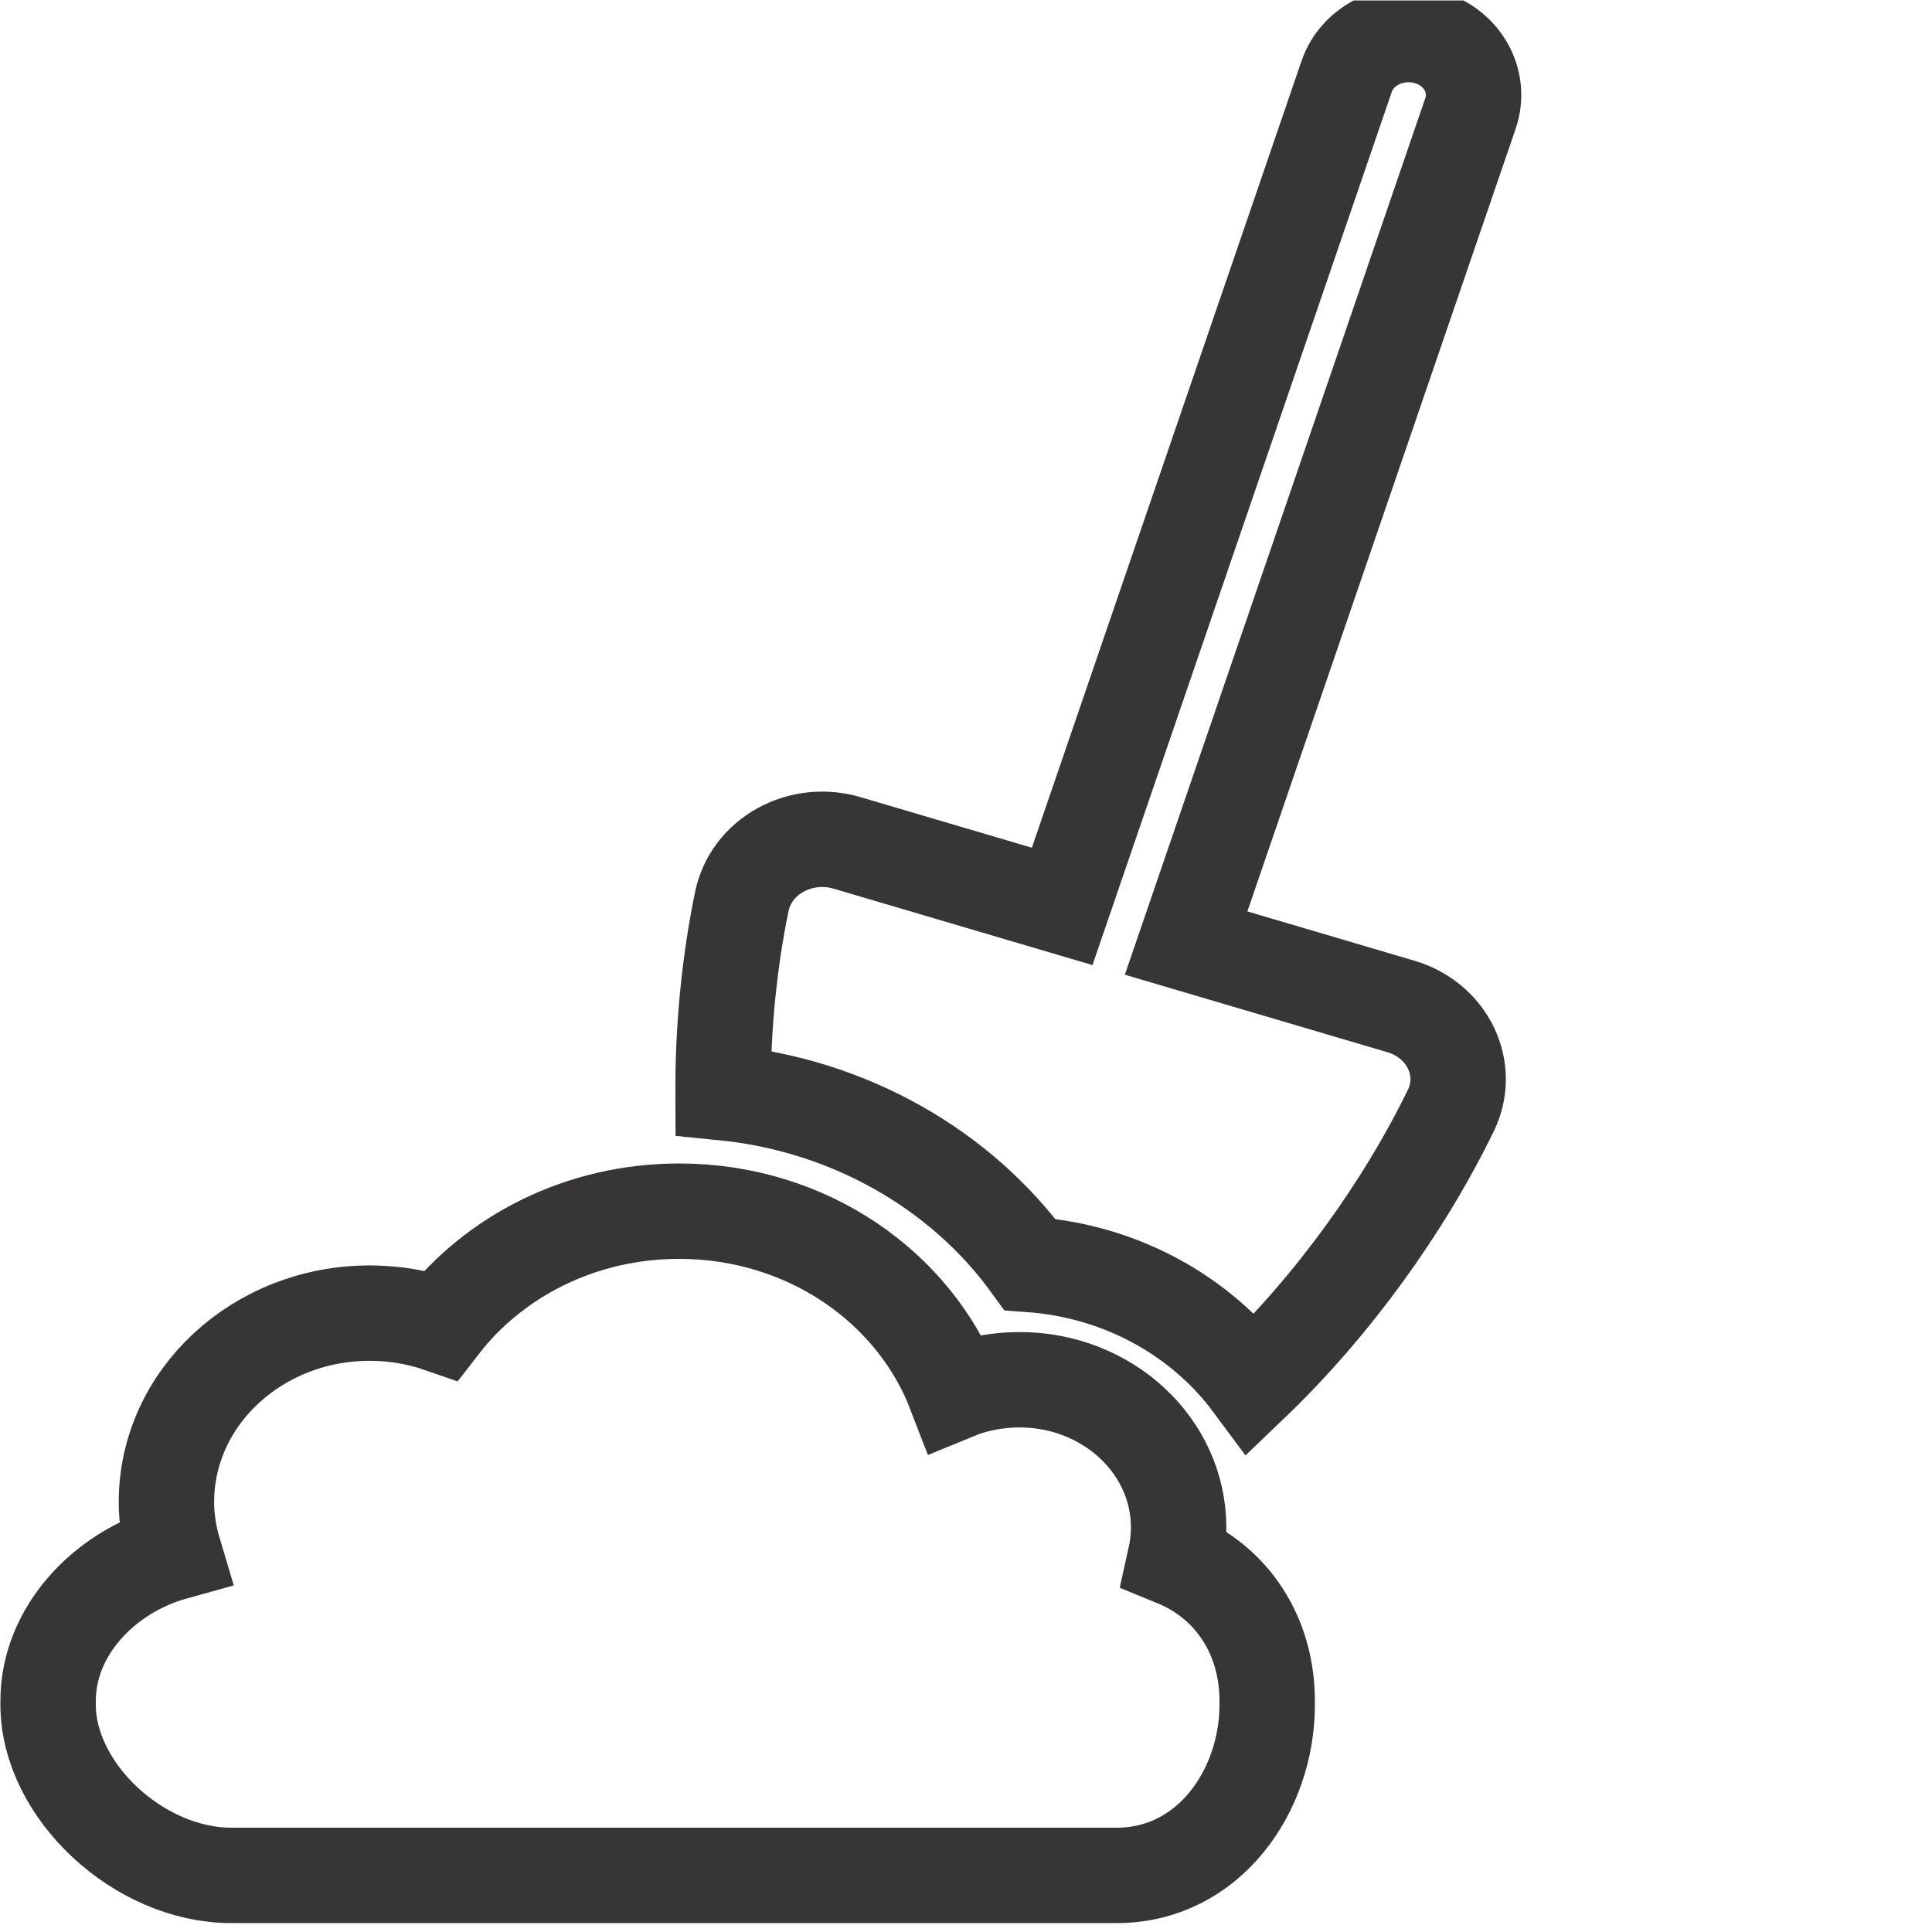 <?xml version="1.0" encoding="UTF-8" standalone="no"?>
<svg
   xmlns:dc="http://purl.org/dc/elements/1.1/"
   xmlns:cc="http://creativecommons.org/ns#"
   xmlns:rdf="http://www.w3.org/1999/02/22-rdf-syntax-ns#"
   xmlns:svg="http://www.w3.org/2000/svg"
   xmlns="http://www.w3.org/2000/svg"
   viewBox="0 0 188.973 188.973"
   height="188.973"
   width="188.973"
   xml:space="preserve"
   id="svg2"
   version="1.1"><defs
     id="defs6"><clipPath
       id="clipPath18"
       clipPathUnits="userSpaceOnUse"><path
         id="path16"
         d="M 0,141.73 H 141.73 V 0 H 0 Z" /></clipPath></defs><g
     transform="matrix(1.333,0,0,-1.333,0,188.973)"
     id="g10"><g
       id="g12"><g
         clip-path="url(#clipPath18)"
         id="g14"><g
           transform="translate(104.808,139.022)"
           id="g20"><path
             id="path22"
             style="fill:none;stroke:#373535;stroke-width:7;stroke-linecap:butt;stroke-linejoin:miter;stroke-miterlimit:10;stroke-dasharray:none;stroke-opacity:1"
             d="m 0,0 c -2.52,0.736 -5.203,-0.538 -5.997,-2.875 l -20.871,-60.891 -15.792,4.66 c -1.632,0.481 -3.402,0.298 -4.882,-0.524 -1.465,-0.807 -2.487,-2.167 -2.823,-3.725 -0.93,-4.49 -1.404,-9.31 -1.386,-14.078 9.183,-0.907 17.421,-5.582 22.518,-12.609 6.727,-0.479 12.617,-3.823 16.263,-8.737 5.89,5.637 11.138,12.876 14.632,20.057 0.701,1.443 0.701,3.101 0,4.56 -0.686,1.445 -2.03,2.564 -3.646,3.045 l -15.79,4.66 20.871,60.891 C 3.89,-3.229 2.502,-0.737 0,0 Z" /></g><g
           transform="translate(86.224,27.379)"
           id="g24"><path
             id="path26"
             style="fill:none;stroke:#373535;stroke-width:7;stroke-linecap:butt;stroke-linejoin:miter;stroke-miterlimit:10;stroke-dasharray:none;stroke-opacity:1"
             d="m 0,0 c 0.168,0.75 0.26,1.52 0.26,2.312 0,5.978 -5.219,10.832 -11.672,10.832 -1.679,0 -3.296,-0.322 -4.745,-0.92 -2.976,7.736 -10.879,13.289 -20.234,13.289 -7.214,0 -13.576,-3.304 -17.482,-8.357 -1.633,0.568 -3.385,0.877 -5.218,0.877 -8.237,0 -14.92,-6.203 -14.92,-13.865 0,-1.276 0.211,-2.522 0.563,-3.697 -5.098,-1.416 -9.246,-5.75 -9.246,-10.896 v -0.279 c 0,-6.304 6.652,-12.521 13.44,-12.521 h 64.967 c 6.773,0 11.046,6.217 11.046,12.521 v 0.279 C 6.759,-5.75 4.287,-1.753 0,0 Z" /></g></g></g></g></svg>